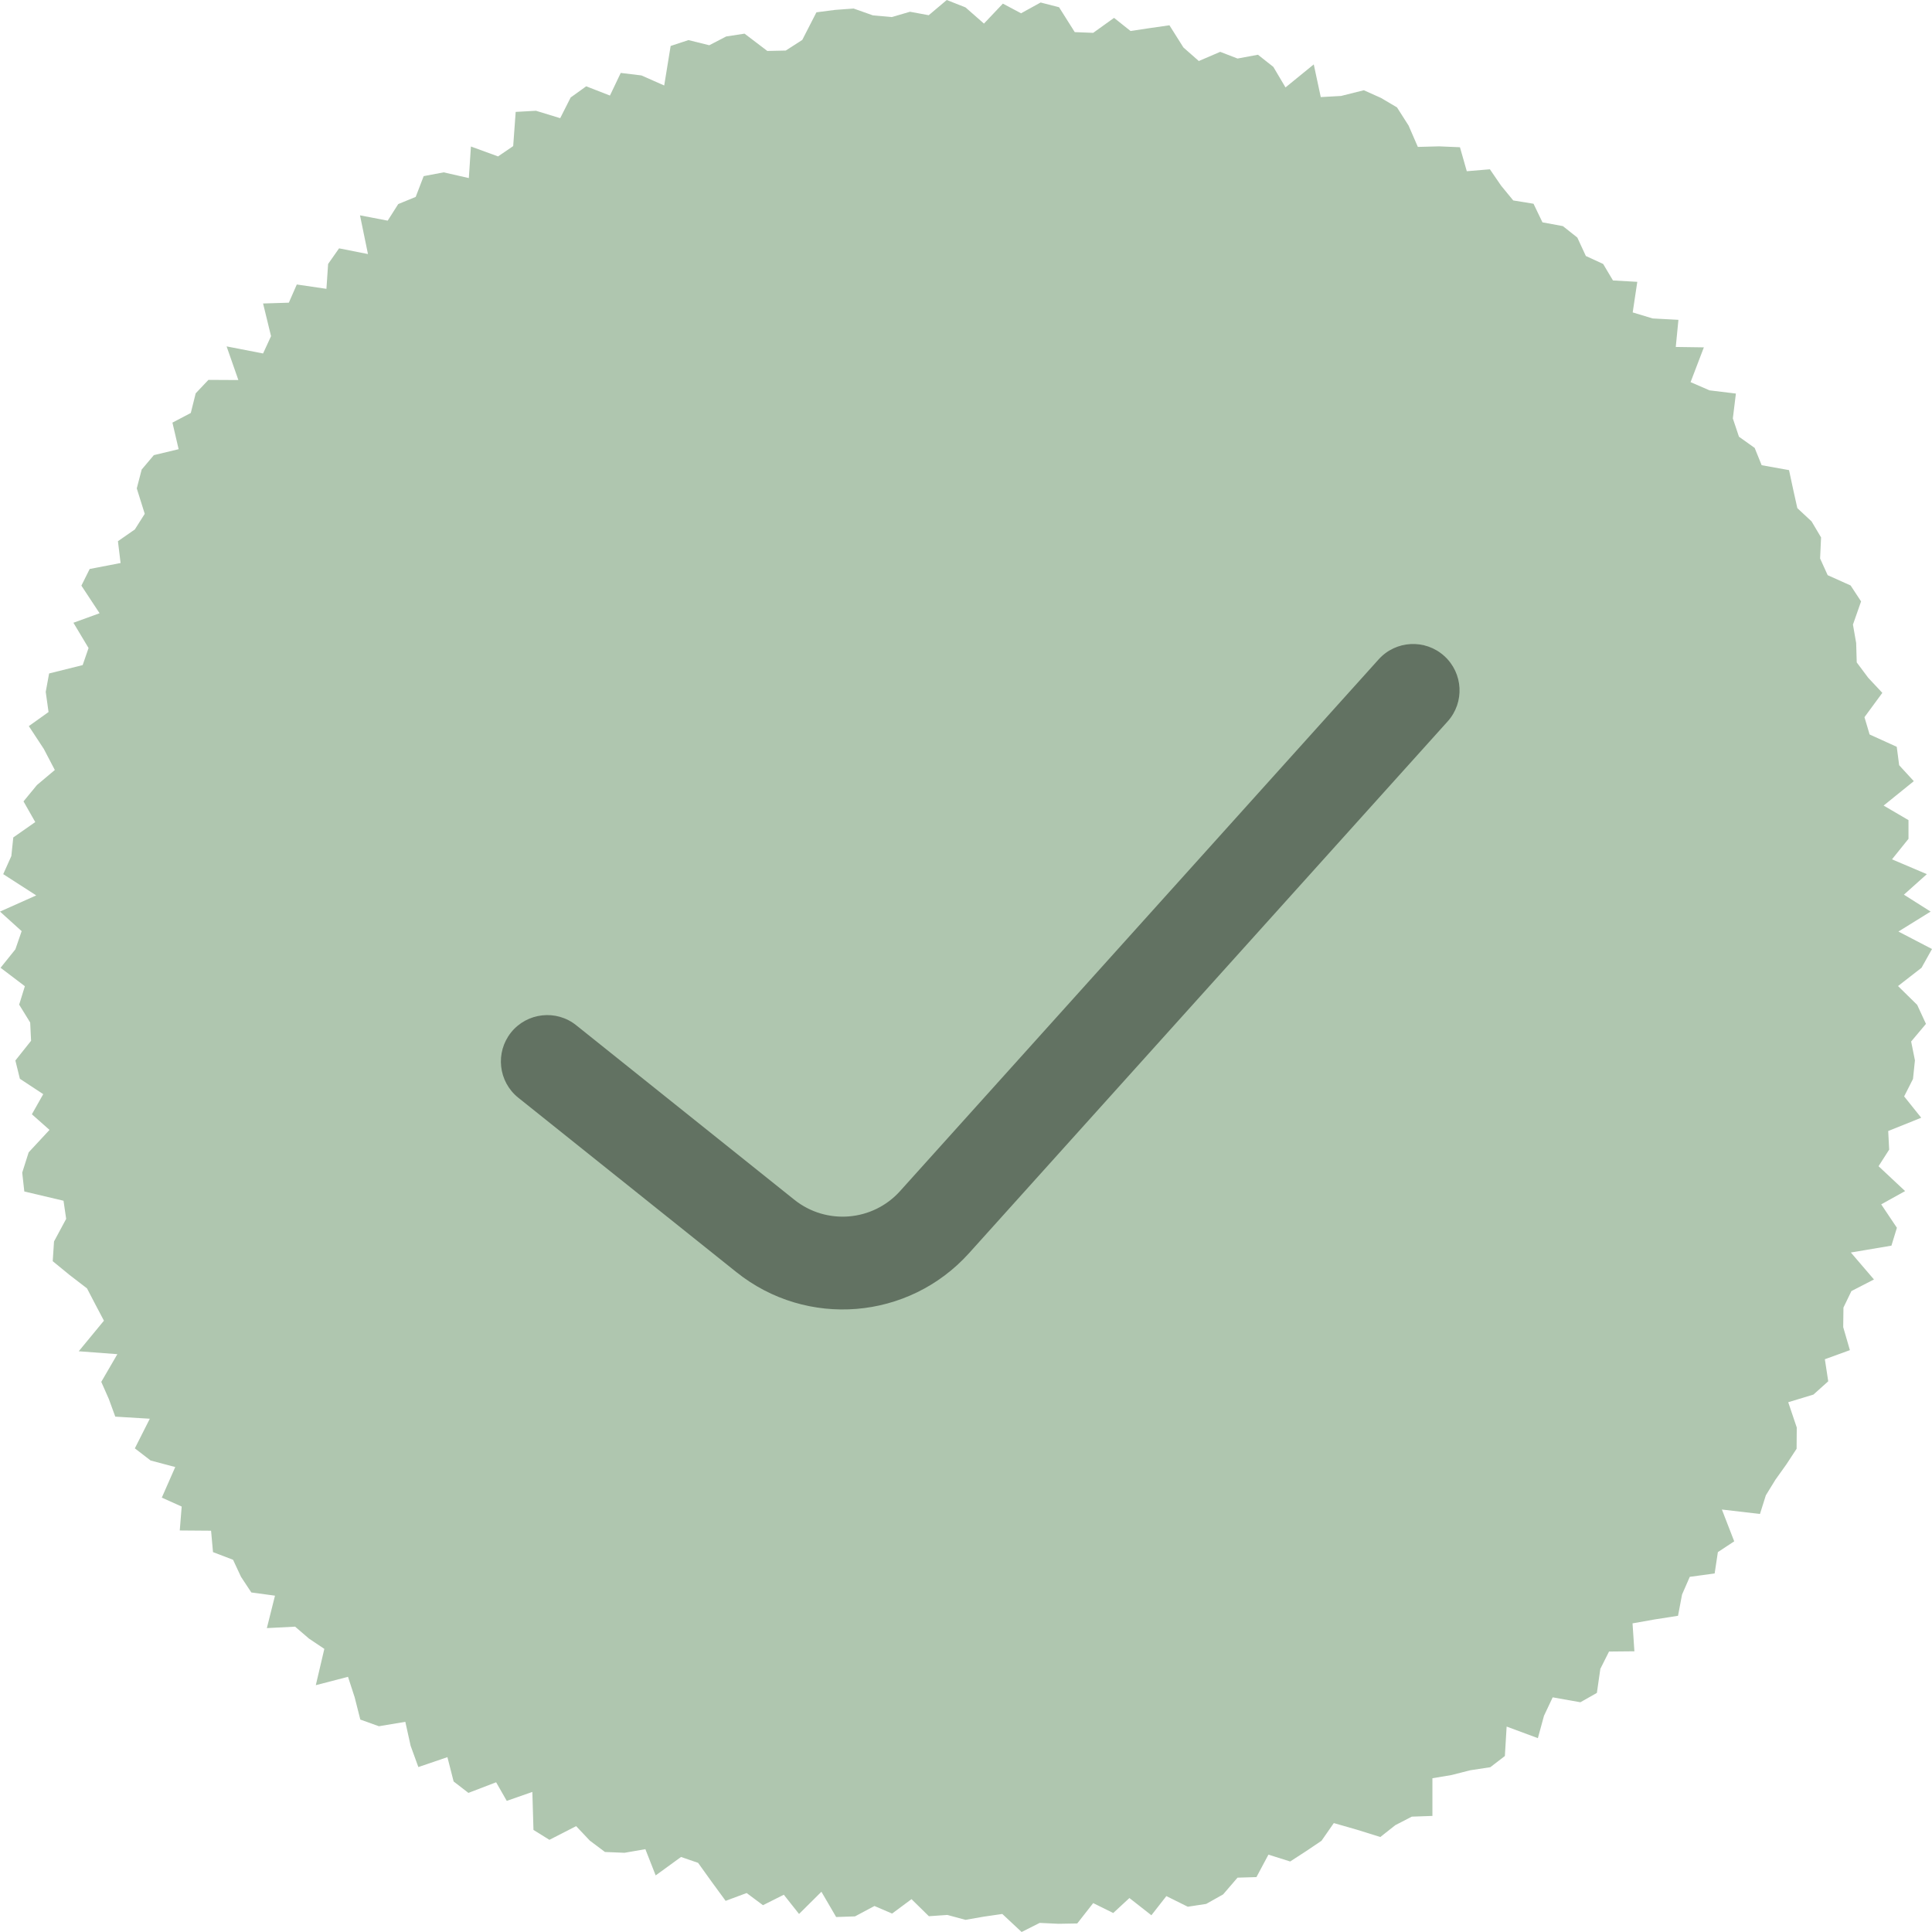 <svg width="24" height="24" viewBox="0 0 24 24" fill="none" xmlns="http://www.w3.org/2000/svg">
<path d="M23.87 12.022L23.578 12.249L23.816 12.483L23.925 12.719L23.741 12.938L23.788 13.172L23.764 13.403L23.654 13.62L23.866 13.885L23.456 14.05L23.468 14.281L23.336 14.487L23.666 14.796L23.369 14.961L23.564 15.252L23.496 15.474L22.992 15.559L23.279 15.894L22.999 16.038L22.9 16.243L22.897 16.486L22.98 16.772L22.669 16.885L22.711 17.159L22.527 17.324L22.214 17.419L22.32 17.733L22.318 17.997L22.191 18.191L22.056 18.38L21.936 18.575L21.863 18.807L21.39 18.752L21.543 19.147L21.34 19.281L21.3 19.546L20.991 19.588L20.895 19.808L20.845 20.072L20.556 20.117L20.28 20.166L20.303 20.513L19.988 20.516L19.88 20.731L19.837 21.03L19.632 21.146L19.288 21.085L19.18 21.314L19.104 21.592L18.716 21.448L18.694 21.814L18.513 21.953L18.263 21.991L18.032 22.05L17.794 22.09V22.558L17.538 22.567L17.333 22.673L17.147 22.82L16.852 22.728L16.569 22.647L16.416 22.867L16.223 22.997L16.027 23.124L15.757 23.039L15.608 23.318L15.373 23.325L15.194 23.533L14.984 23.651L14.755 23.686L14.489 23.554L14.303 23.792L14.03 23.578L13.829 23.764L13.58 23.641L13.382 23.894L13.149 23.898L12.915 23.887L12.691 24L12.451 23.776L12.223 23.809L11.994 23.849L11.768 23.788L11.539 23.804L11.323 23.592L11.082 23.771L10.863 23.677L10.621 23.806L10.387 23.814L10.204 23.5L9.926 23.776L9.737 23.537L9.478 23.667L9.275 23.516L9.014 23.613L8.839 23.374L8.672 23.141L8.46 23.068L8.145 23.297L8.017 22.971L7.758 23.016L7.515 23.006L7.327 22.865L7.157 22.685L6.825 22.855L6.627 22.732L6.613 22.26L6.295 22.371L6.163 22.14L5.819 22.272L5.635 22.13L5.558 21.828L5.197 21.951L5.101 21.687L5.035 21.389L4.707 21.444L4.476 21.361L4.406 21.085L4.323 20.83L3.923 20.934L4.029 20.483L3.838 20.355L3.666 20.207L3.315 20.225L3.416 19.822L3.122 19.782L2.994 19.588L2.895 19.376L2.646 19.281L2.622 19.015L2.233 19.012L2.257 18.715L2.01 18.604L2.177 18.224L1.871 18.143L1.675 17.992L1.861 17.624L1.432 17.598L1.352 17.379L1.258 17.166L1.458 16.822L0.978 16.786L1.291 16.406L1.185 16.205L1.081 16.005L0.865 15.839L0.655 15.667L0.671 15.422L0.822 15.141L0.789 14.916L0.302 14.801L0.276 14.567L0.356 14.315L0.615 14.036L0.396 13.842L0.537 13.592L0.247 13.401L0.191 13.174L0.386 12.929L0.375 12.702L0.238 12.48L0.309 12.251L0.007 12.022L0.191 11.793L0.269 11.567L0 11.324L0.45 11.123L0.04 10.859L0.141 10.634L0.165 10.403L0.438 10.212L0.292 9.955L0.459 9.752L0.681 9.565L0.544 9.303L0.358 9.02L0.603 8.845L0.568 8.595L0.61 8.366L1.027 8.262L1.1 8.05L0.912 7.736L1.237 7.618L1.011 7.275L1.114 7.068L1.498 6.994L1.465 6.723L1.675 6.577L1.798 6.383L1.699 6.067L1.76 5.833L1.911 5.654L2.219 5.58L2.142 5.25L2.37 5.13L2.431 4.886L2.589 4.719L2.961 4.721L2.815 4.303L3.268 4.391L3.367 4.176L3.268 3.77L3.588 3.76L3.687 3.534L4.055 3.588L4.076 3.279L4.212 3.085L4.571 3.156L4.472 2.675L4.816 2.741L4.947 2.535L5.164 2.446L5.263 2.188L5.511 2.141L5.824 2.212L5.85 1.82L6.187 1.943L6.375 1.815L6.406 1.39L6.658 1.376L6.959 1.468L7.089 1.211L7.282 1.072L7.577 1.187L7.711 0.906L7.968 0.937L8.251 1.062L8.331 0.571L8.552 0.498L8.811 0.562L9.021 0.453L9.249 0.418L9.532 0.633L9.761 0.628L9.966 0.496L10.142 0.153L10.373 0.123L10.604 0.106L10.844 0.191L11.078 0.212L11.304 0.146L11.537 0.189L11.761 0L11.994 0.092L12.223 0.293L12.458 0.045L12.684 0.165L12.927 0.031L13.156 0.09L13.351 0.399L13.58 0.408L13.839 0.222L14.044 0.385L14.284 0.349L14.527 0.314L14.701 0.59L14.892 0.758L15.158 0.644L15.373 0.727L15.627 0.68L15.818 0.831L15.969 1.086L16.32 0.8L16.407 1.206L16.659 1.192L16.942 1.121L17.154 1.216L17.354 1.334L17.498 1.56L17.613 1.825L17.877 1.818L18.136 1.829L18.221 2.127L18.508 2.103L18.647 2.306L18.798 2.49L19.05 2.531L19.161 2.762L19.415 2.809L19.594 2.951L19.7 3.18L19.915 3.279L20.037 3.484L20.339 3.501L20.282 3.881L20.53 3.956L20.85 3.973L20.817 4.31L21.166 4.315L21.001 4.747L21.236 4.849L21.564 4.889L21.526 5.198L21.602 5.425L21.797 5.564L21.884 5.779L22.224 5.84L22.275 6.078L22.327 6.312L22.504 6.477L22.622 6.676L22.61 6.938L22.704 7.145L22.989 7.273L23.119 7.471L23.018 7.759L23.058 7.988L23.065 8.229L23.208 8.42L23.383 8.607L23.161 8.909L23.225 9.124L23.562 9.277L23.592 9.506L23.774 9.704L23.399 10.007L23.708 10.188V10.42L23.503 10.675L23.936 10.859L23.651 11.114L23.983 11.324L23.583 11.572L24 11.789L23.87 12.022Z" fill="#AFC6AF"/>
<path fill-rule="evenodd" clip-rule="evenodd" d="M17.94 8.148C18.177 8.361 18.196 8.725 17.983 8.962L12.038 15.567C11.289 16.399 10.022 16.503 9.148 15.803L6.438 13.636C6.19 13.437 6.15 13.075 6.348 12.826C6.547 12.578 6.91 12.537 7.158 12.736L9.868 14.904C10.265 15.221 10.841 15.174 11.181 14.796L17.126 8.191C17.339 7.954 17.703 7.935 17.94 8.148Z" fill="#627262"/>
</svg>
